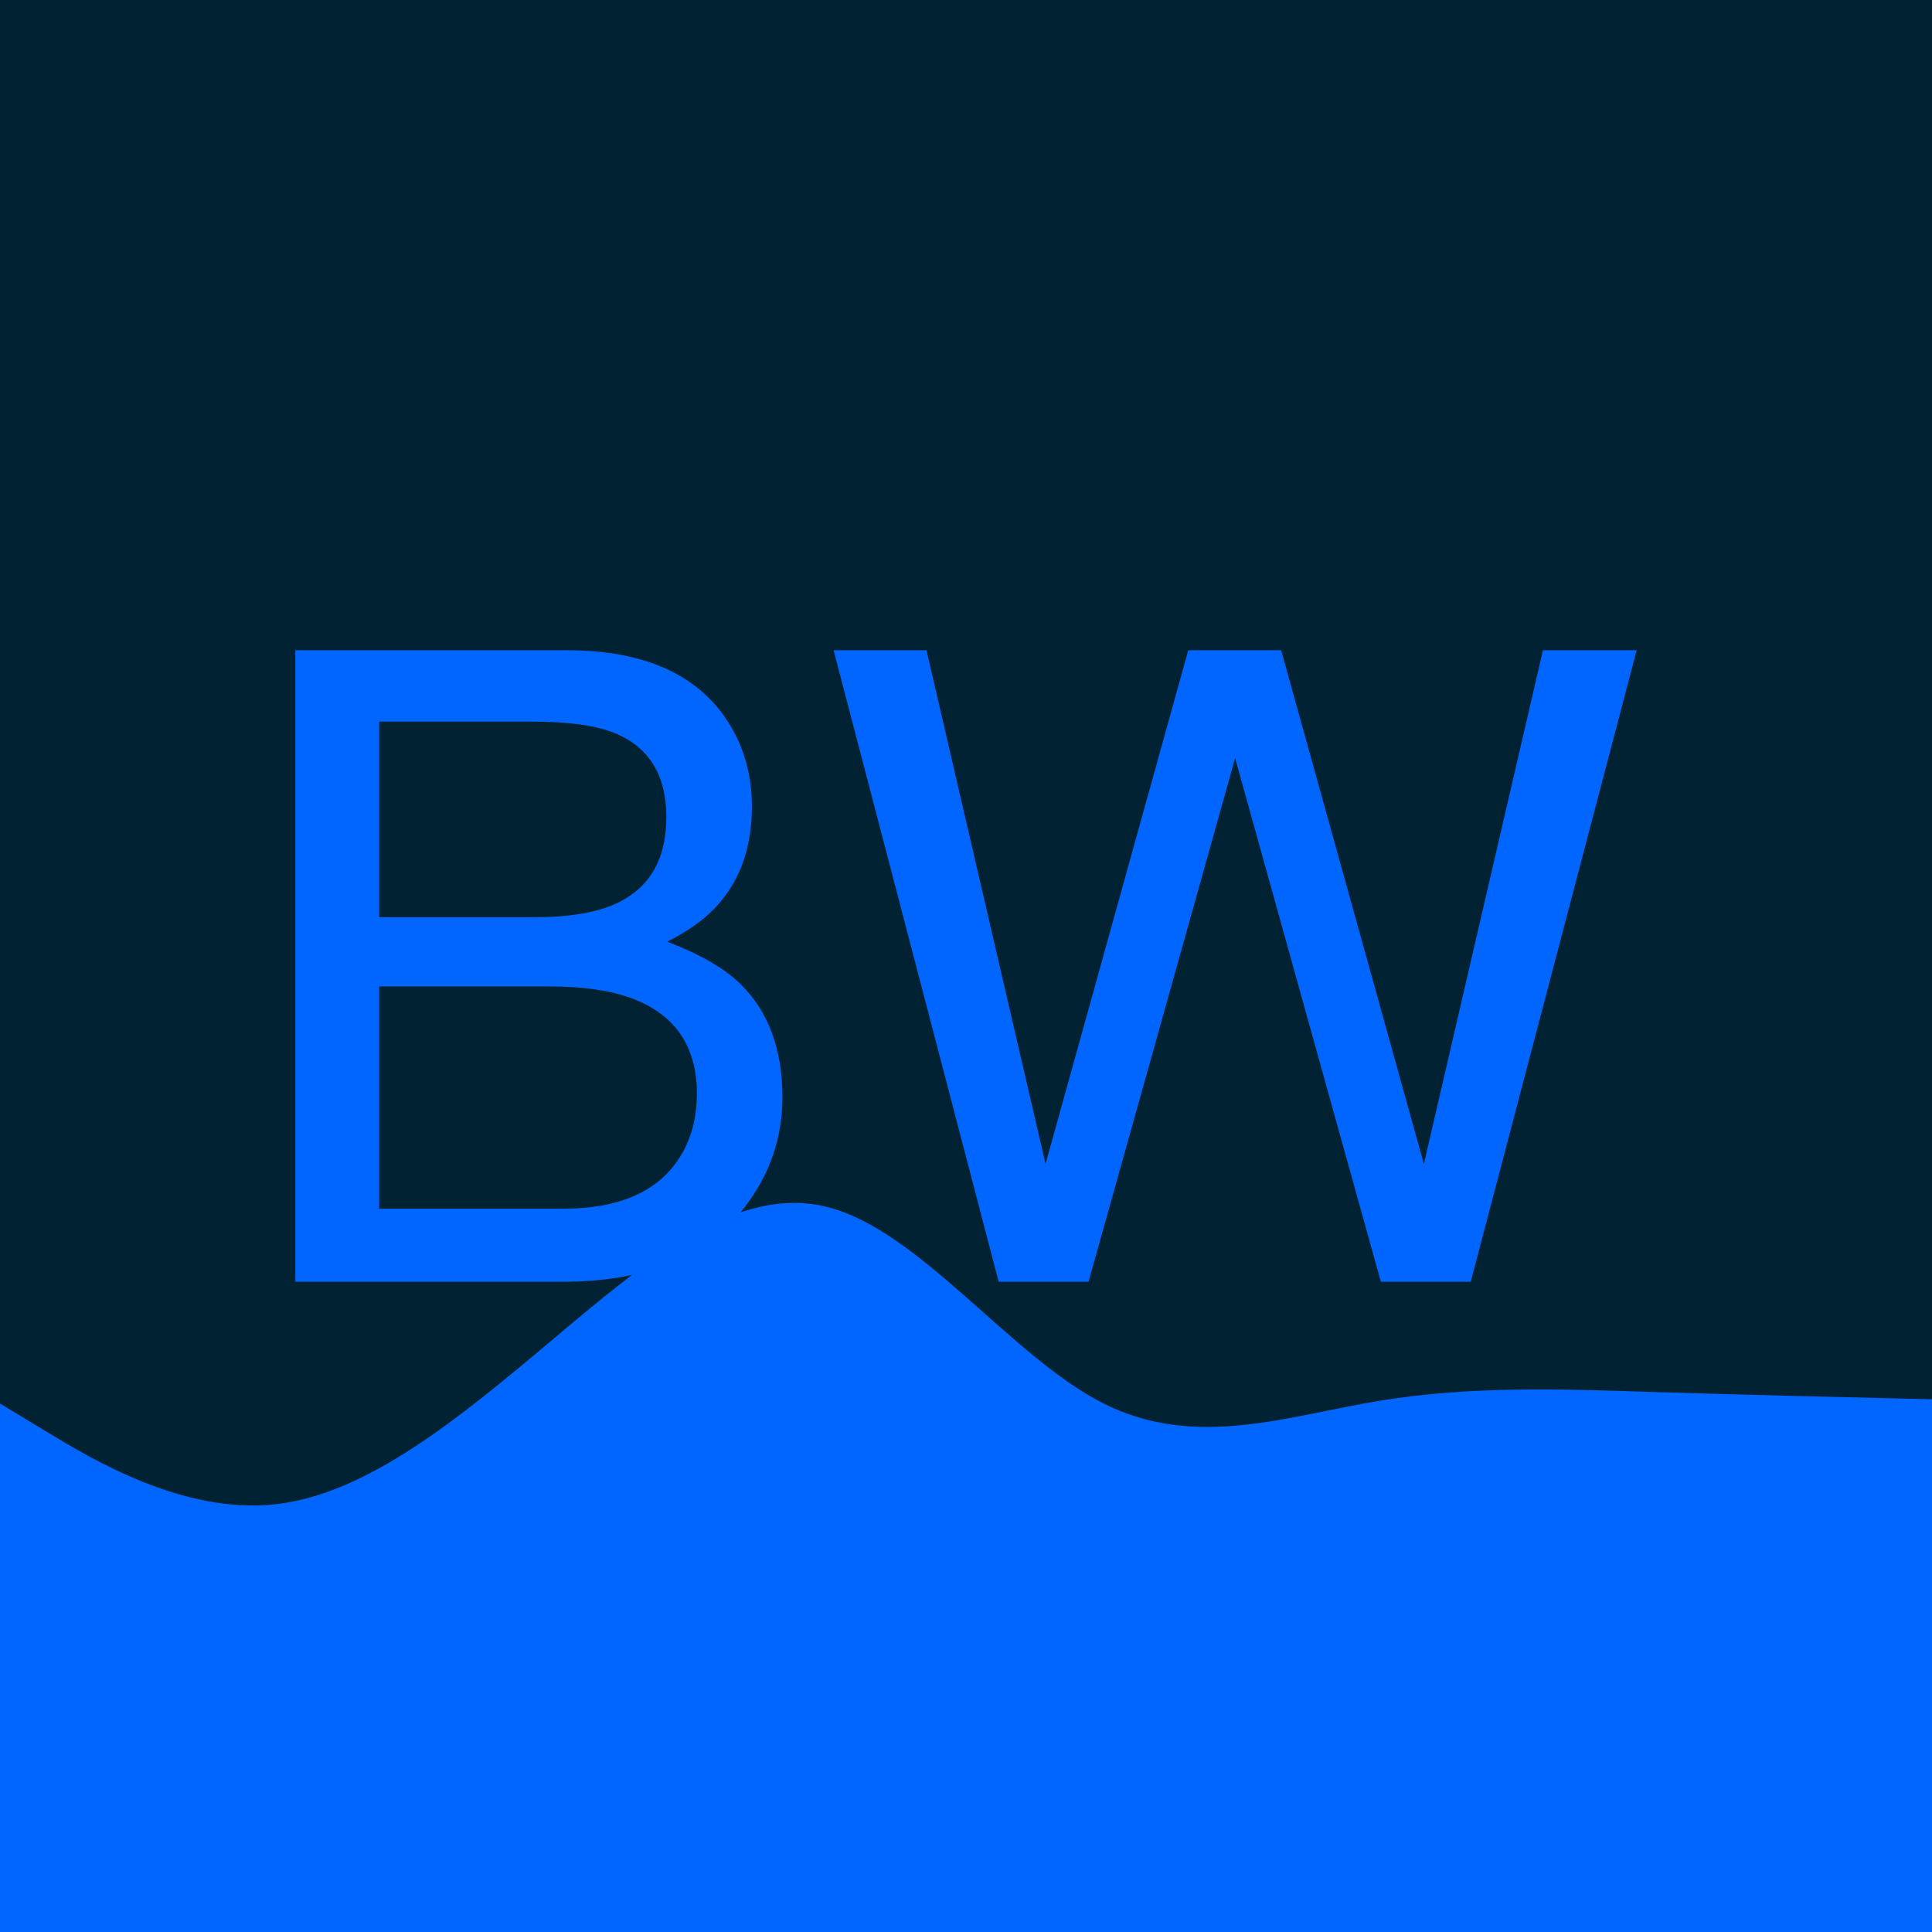 <?xml version="1.0" encoding="UTF-8" standalone="no"?>
<svg
   id="visual"
   viewBox="0 0 1024 1024"
   width="1024"
   height="1024"
   version="1.1"
   sodipodi:docname="wave-haikei.svg"
   inkscape:version="1.2.2 (b0a84865, 2022-12-01)"
   xmlns:inkscape="http://www.inkscape.org/namespaces/inkscape"
   xmlns:sodipodi="http://sodipodi.sourceforge.net/DTD/sodipodi-0.dtd"
   xmlns="http://www.w3.org/2000/svg"
   xmlns:svg="http://www.w3.org/2000/svg">
  <defs
     id="defs50">
    <rect
       x="275.276"
       y="293.036"
       width="998.097"
       height="589.623"
       id="rect264" />
  </defs>
  <sodipodi:namedview
     id="namedview48"
     pagecolor="#ffffff"
     bordercolor="#000000"
     borderopacity="0.25"
     inkscape:showpageshadow="2"
     inkscape:pageopacity="0.0"
     inkscape:pagecheckerboard="0"
     inkscape:deskcolor="#d1d1d1"
     showgrid="false"
     inkscape:zoom="0.56307147"
     inkscape:cx="495.4966"
     inkscape:cy="465.30505"
     inkscape:window-width="1723"
     inkscape:window-height="1040"
     inkscape:window-x="0"
     inkscape:window-y="38"
     inkscape:window-maximized="0"
     inkscape:current-layer="visual" />
  <rect
     x="0"
     y="0"
     width="1024"
     height="1024"
     fill="#002233"
     id="rect43" />
  <path
     d="m 0,743.923 24.3,14.685 c 24.4,14.8 73,44.169 121.9,38.662 48.8,-5.507 97.8,-46.12 146.6,-87.191 48.9,-41.072 97.5,-82.832 146.2,-70.212 48.7,12.62 97.3,79.619 146,104.056 48.7,24.437 97.3,6.539 146.2,-1.491 48.8,-8.031 97.8,-6.195 146.6,-4.589 48.9,1.491 97.5,2.639 121.9,3.212 l 24.3,0.574 V 1025 h -24.3 c -24.4,0 -73,0 -121.9,0 -48.8,0 -97.8,0 -146.6,0 -48.9,0 -97.5,0 -146.2,0 -48.7,0 -97.3,0 -146,0 -48.7,0 -97.3,0 -146.2,0 -48.8,0 -97.8,0 -146.6,0 -48.9,0 -97.5,0 -121.9,0 H 0 Z"
     fill="#0066ff"
     stroke-linecap="round"
     stroke-linejoin="miter"
     id="path45"
     style="stroke-width:1.071" />
  <g
     aria-label="BW"
     transform="translate(-153.152,-52.469)"
     id="text262"
     style="white-space:pre;shape-inside:url(#rect264);fill:#0066ff">
    <path
       d="m 436.604,538.607 q 28.711,0 44.661,-7.975 25.065,-12.533 25.065,-45.117 0,-32.813 -26.66,-44.206 -15.039,-6.38 -44.661,-6.38 h -80.892 v 103.678 z m 15.267,154.492 q 41.699,0 59.473,-24.154 11.165,-15.267 11.165,-36.914 0,-36.458 -32.585,-49.675 -17.318,-7.064 -45.801,-7.064 h -90.007 v 117.806 z m -142.188,-295.996 h 143.783 q 58.789,0 83.626,35.091 14.583,20.736 14.583,47.852 0,31.673 -18.001,51.953 -9.342,10.71 -26.888,19.596 25.749,9.798 38.509,22.103 22.559,21.875 22.559,60.384 0,32.357 -20.28,58.561 -30.306,39.193 -96.387,39.193 h -141.504 z"
       style="font-size:466.667px;font-family:Helvetica;-inkscape-font-specification:'Helvetica, Normal'"
       id="path722" />
    <path
       d="m 644.188,397.103 63.119,272.298 75.651,-272.298 h 49.219 l 75.651,272.298 63.119,-272.298 H 1020.621 L 932.665,731.836 H 885.041 L 807.795,454.297 730.093,731.836 H 682.47 L 594.97,397.103 Z"
       style="font-size:466.667px;font-family:Helvetica;-inkscape-font-specification:'Helvetica, Normal'"
       id="path724" />
  </g>
</svg>
